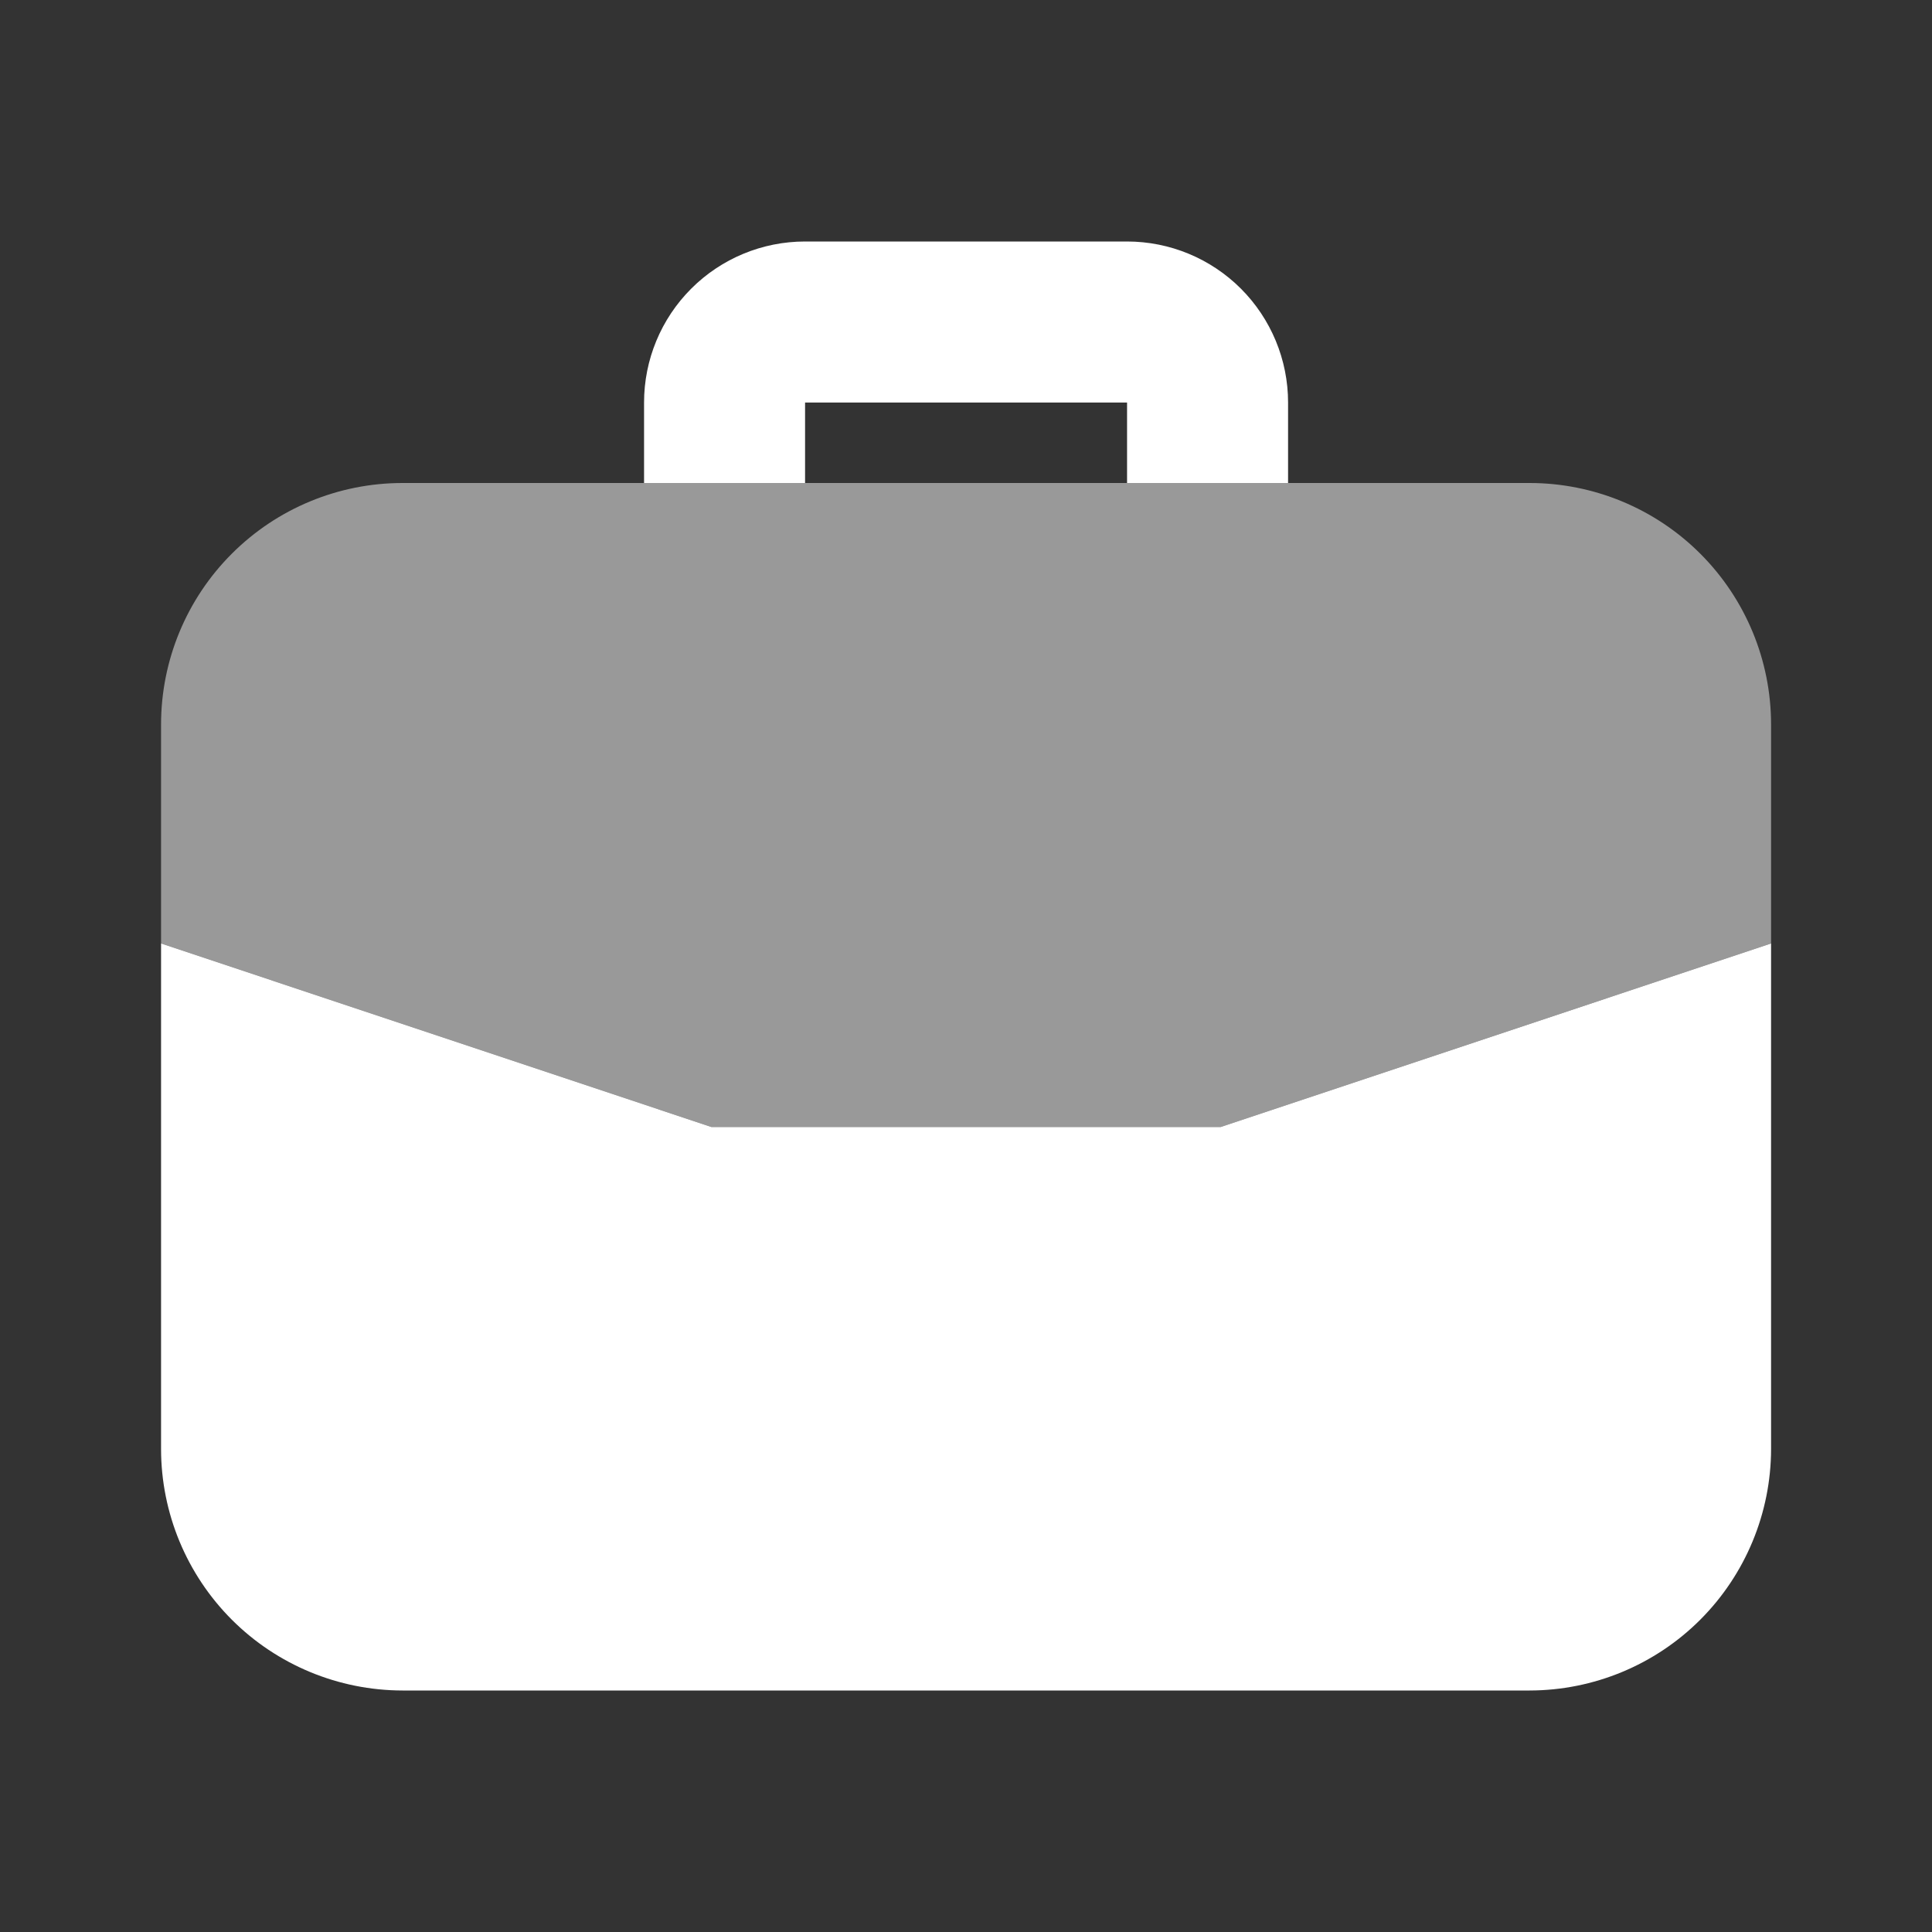 <svg width="44" height="44" viewBox="0 0 44 44" fill="none" xmlns="http://www.w3.org/2000/svg">
<rect x="0" y="0" width="44" height="44" fill="#333333" stroke="none"/>
<path opacity="0.5" d="M34.835 11H9.168C7.709 11 6.31 11.579 5.279 12.611C4.247 13.642 3.668 15.041 3.668 16.5V21.487L16.203 25.667H27.8L40.335 21.487V16.5C40.335 15.041 39.755 13.642 38.724 12.611C37.692 11.579 36.293 11 34.835 11Z" fill="white"/>
<path d="M18.335 11V9.167H25.668V11H29.335V9.167C29.335 8.194 28.948 7.262 28.261 6.574C27.573 5.886 26.64 5.5 25.668 5.5H18.335C17.362 5.5 16.43 5.886 15.742 6.574C15.054 7.262 14.668 8.194 14.668 9.167V11H18.335ZM16.203 25.667L3.668 21.487V33C3.669 34.458 4.249 35.856 5.28 36.888C6.312 37.919 7.71 38.498 9.168 38.5H34.835C36.293 38.498 37.691 37.919 38.722 36.888C39.753 35.856 40.333 34.458 40.335 33V21.487L27.8 25.667H16.203Z" fill="white"/>
</svg>
